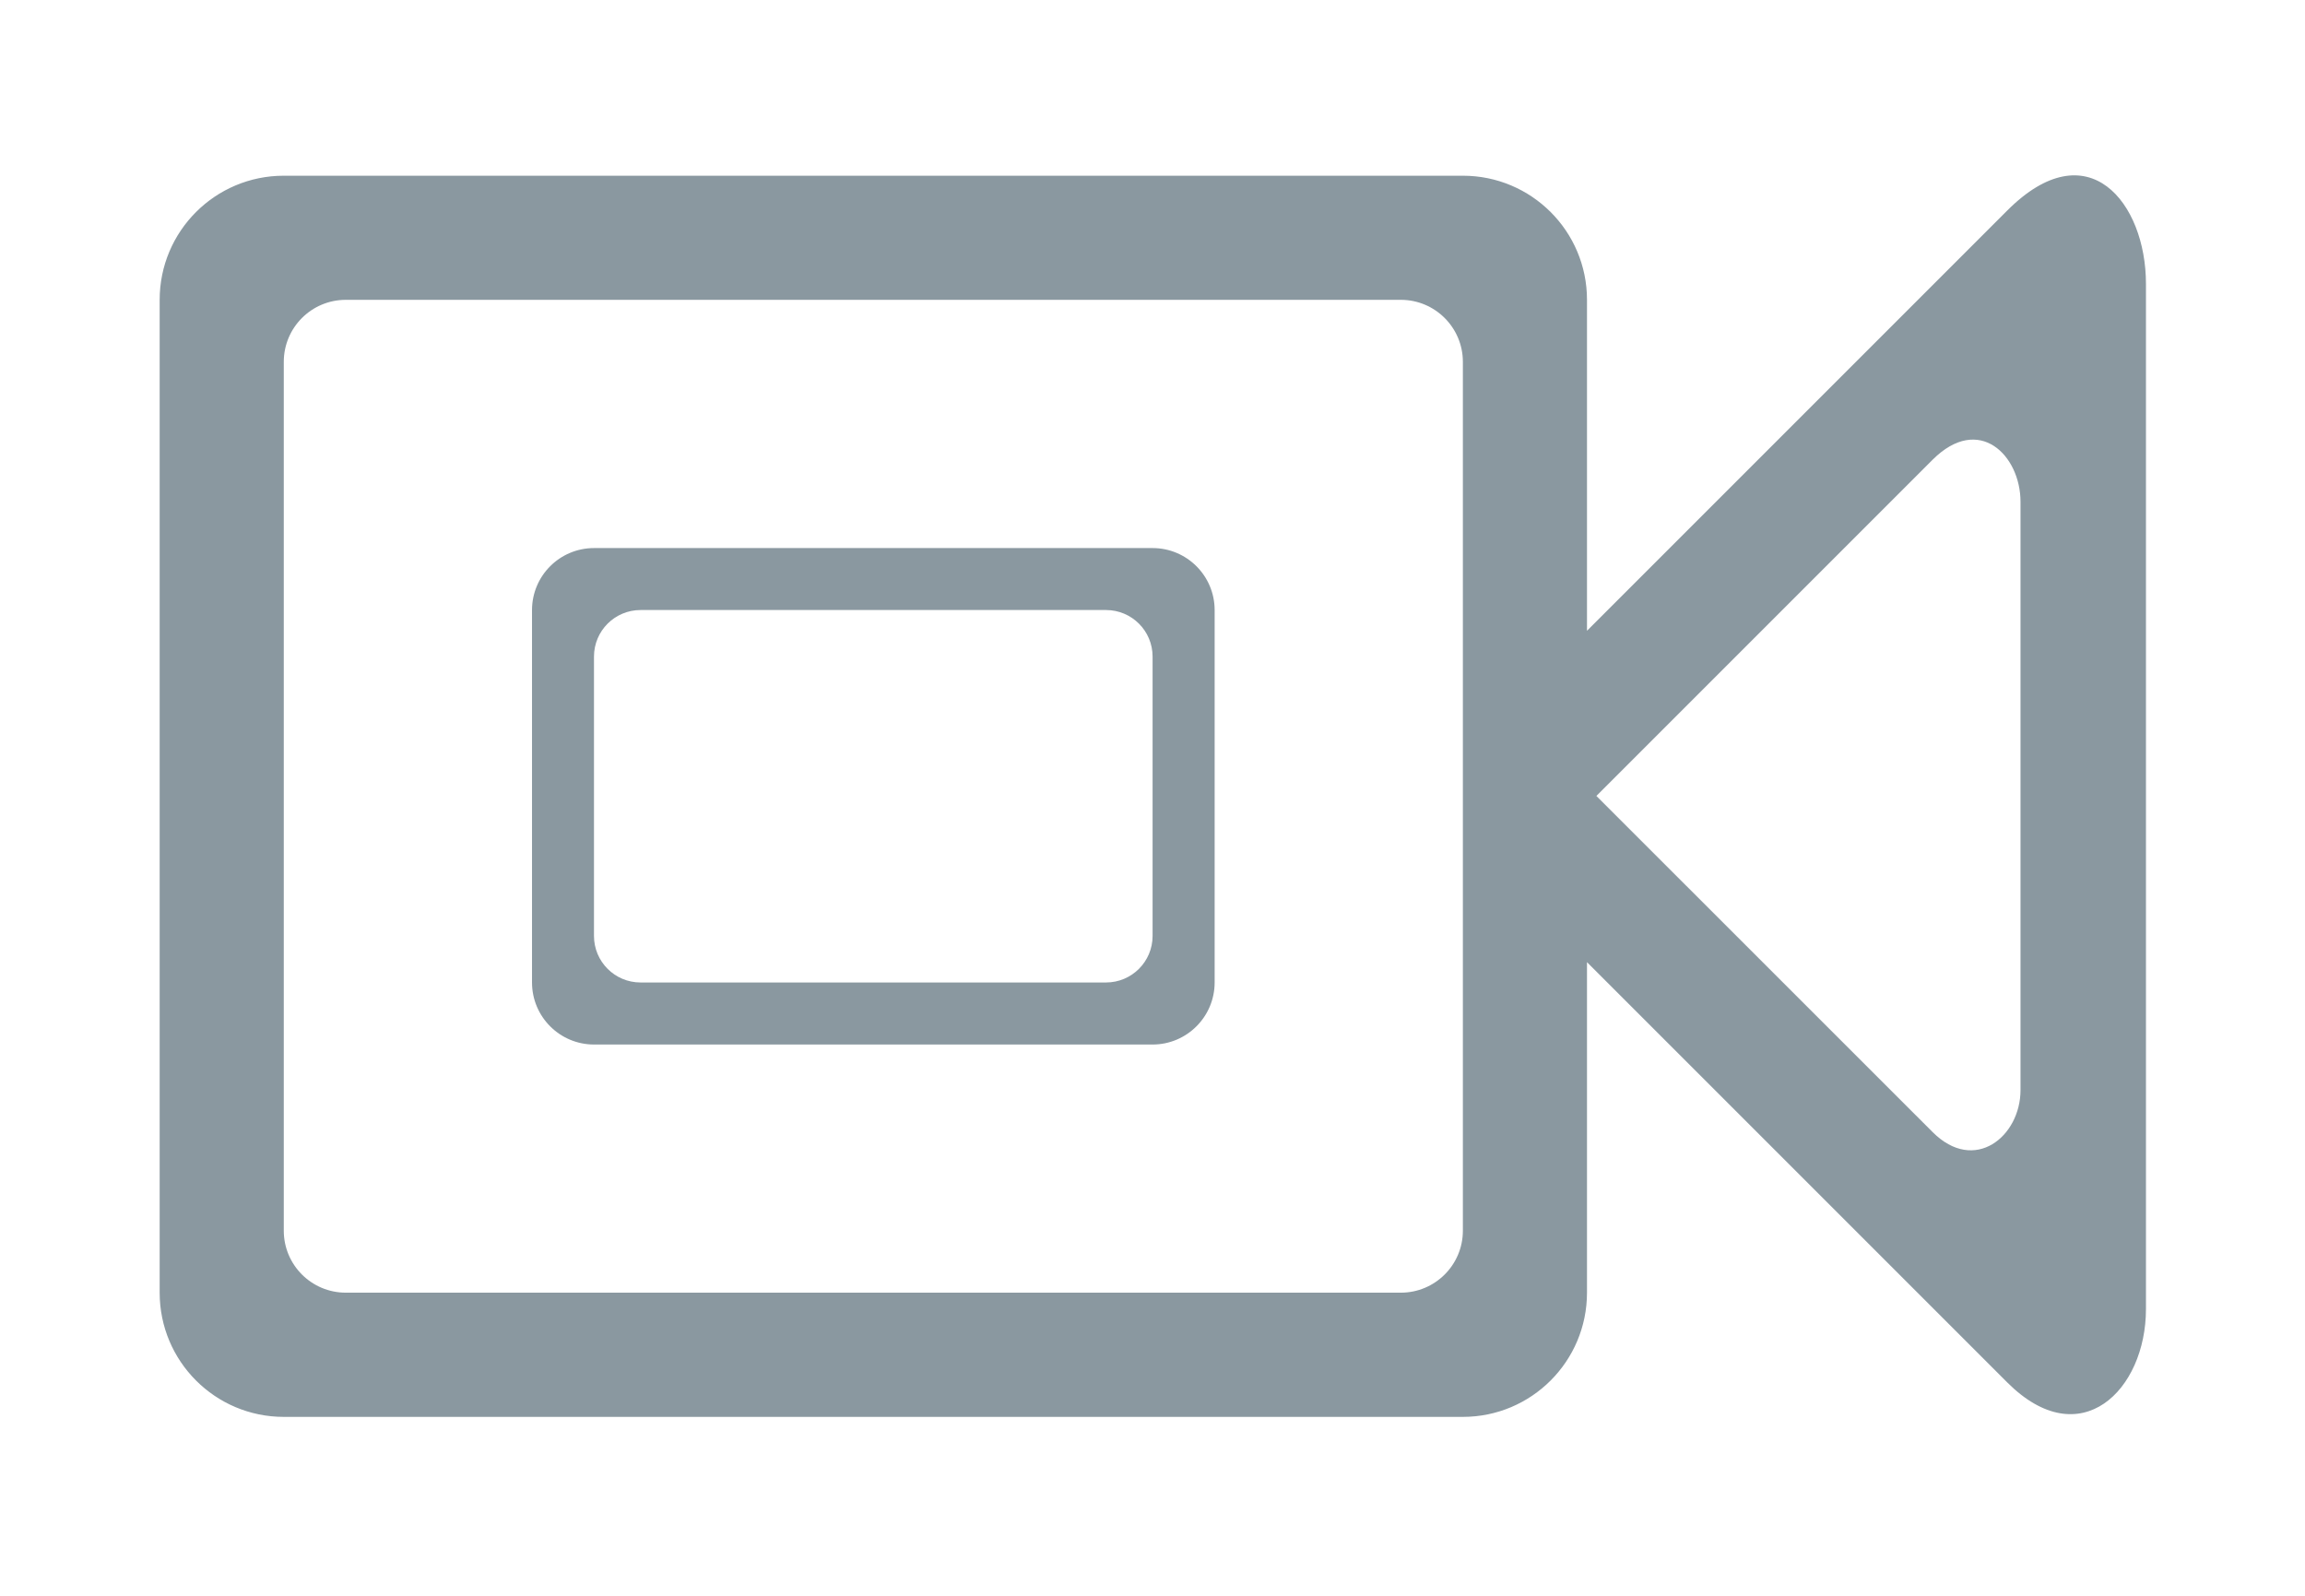 ﻿<svg version="1.1" xmlns="http://www.w3.org/2000/svg" xmlns:xlink="http://www.w3.org/1999/xlink" width="26" height="18"><defs/><g><path fill="rgb(138,152,160)" stroke="none" paint-order="stroke fill markers" fill-rule="evenodd" d=" M 22.641 15.593 C 22.641 15.593 17.901 10.853 17.901 10.853 C 17.901 10.853 17.901 14.581 17.901 14.581 C 17.901 15.355 17.274 15.982 16.501 15.982 C 16.501 15.982 3.201 15.982 3.201 15.982 C 2.428 15.982 1.801 15.355 1.801 14.581 C 1.801 14.581 1.801 3.382 1.801 3.382 C 1.801 2.608 2.428 1.982 3.201 1.982 C 3.201 1.982 16.501 1.982 16.501 1.982 C 17.274 1.982 17.901 2.608 17.901 3.382 C 17.901 3.382 17.901 7.115 17.901 7.115 C 17.901 7.115 22.641 2.375 22.641 2.375 C 23.553 1.462 24.206 2.288 24.206 3.2 C 24.206 3.2 24.206 14.767 24.206 14.767 C 24.206 15.679 23.467 16.419 22.641 15.593 Z M 16.501 4.082 C 16.501 3.695 16.187 3.382 15.801 3.382 C 15.801 3.382 3.901 3.382 3.901 3.382 C 3.514 3.382 3.201 3.695 3.201 4.082 C 3.201 4.082 3.201 13.882 3.201 13.882 C 3.201 14.268 3.514 14.581 3.901 14.581 C 3.901 14.581 15.801 14.581 15.801 14.581 C 16.187 14.581 16.501 14.268 16.501 13.882 C 16.501 13.882 16.501 4.082 16.501 4.082 Z M 22.791 5.66 C 22.791 5.136 22.323 4.663 21.799 5.186 C 21.799 5.186 18.007 8.978 18.007 8.978 C 18.007 8.978 21.799 12.769 21.799 12.769 C 22.273 13.244 22.791 12.819 22.791 12.296 C 22.791 12.296 22.791 5.66 22.791 5.66 Z M 13.001 11.782 C 13.001 11.782 6.701 11.782 6.701 11.782 C 6.314 11.782 6.001 11.468 6.001 11.082 C 6.001 11.082 6.001 6.882 6.001 6.882 C 6.001 6.495 6.314 6.182 6.701 6.182 C 6.701 6.182 13.001 6.182 13.001 6.182 C 13.387 6.182 13.701 6.495 13.701 6.882 C 13.701 6.882 13.701 11.082 13.701 11.082 C 13.701 11.468 13.387 11.782 13.001 11.782 Z M 13.001 7.406 C 13.001 7.116 12.766 6.881 12.476 6.881 C 12.476 6.881 7.225 6.881 7.225 6.881 C 6.935 6.881 6.7 7.116 6.7 7.406 C 6.7 7.406 6.7 10.557 6.7 10.557 C 6.7 10.847 6.935 11.082 7.225 11.082 C 7.225 11.082 12.476 11.082 12.476 11.082 C 12.766 11.082 13.001 10.847 13.001 10.557 C 13.001 10.557 13.001 7.406 13.001 7.406 Z"/></g></svg>